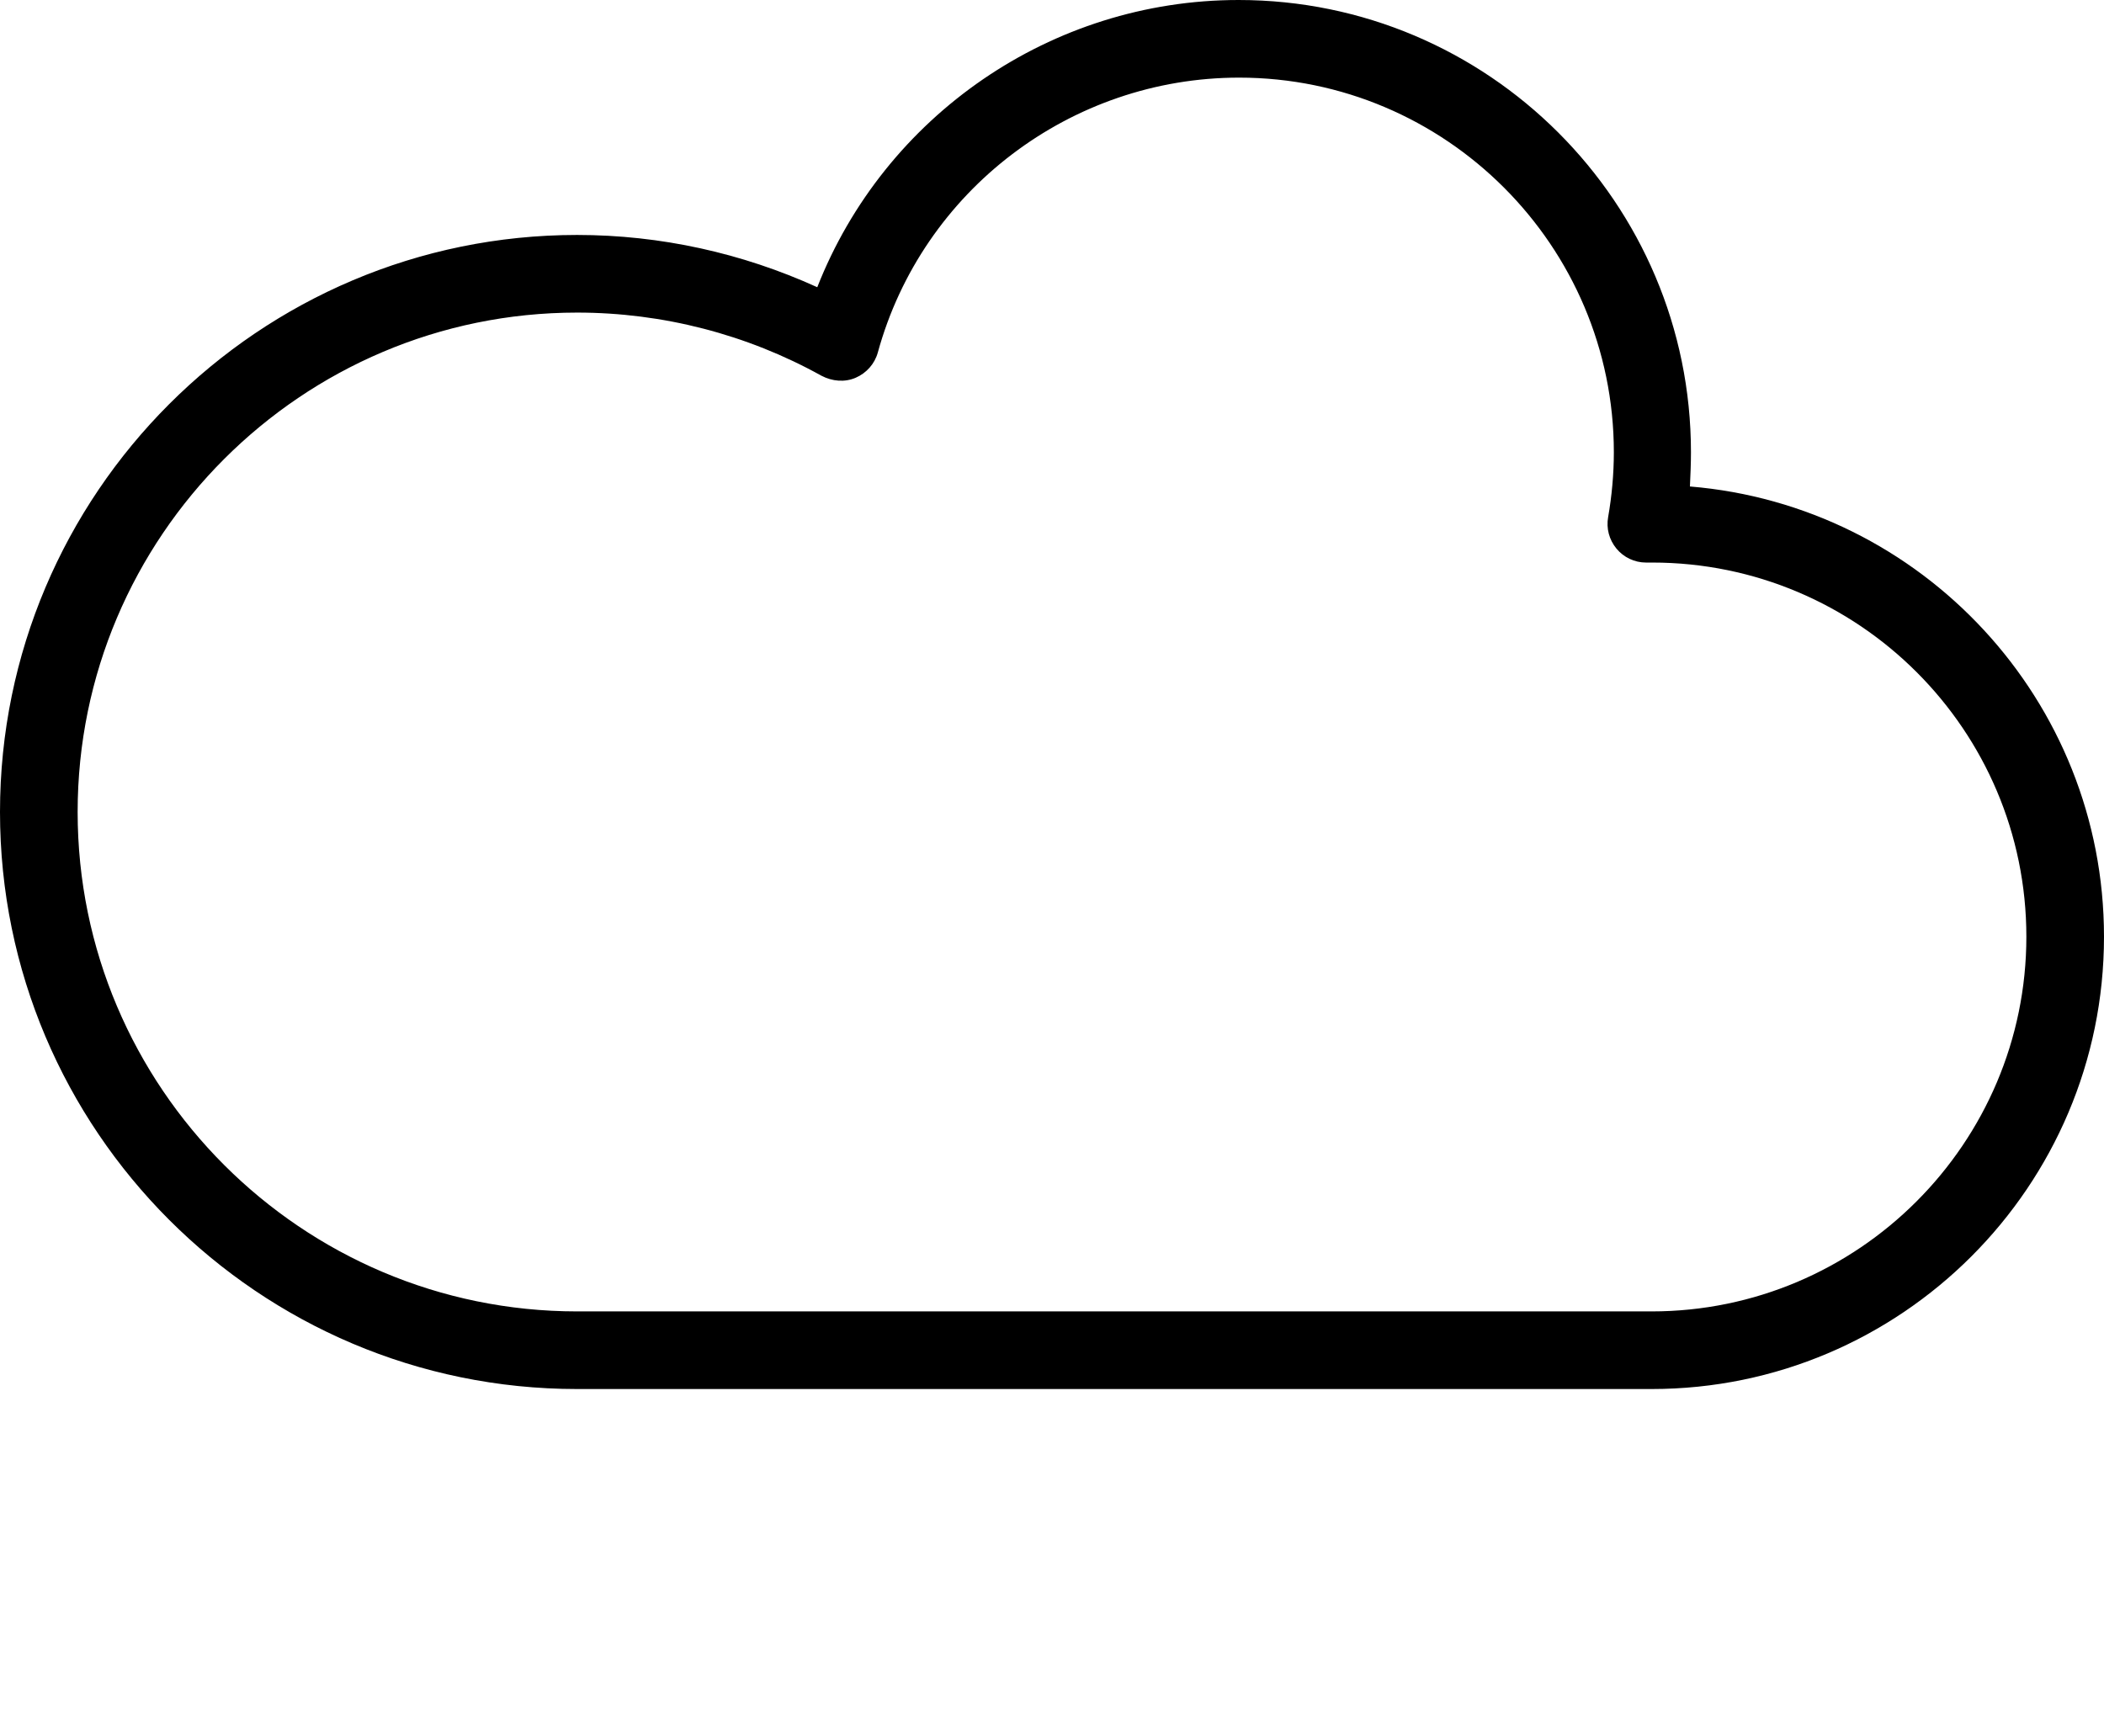 <svg xmlns="http://www.w3.org/2000/svg" xmlns:xlink="http://www.w3.org/1999/xlink" version="1.1" x="0px" y="0px" viewBox="-15.8 -760.4 406.5 335.5" style="enable-background:new -15.8 -760.4 406.5 268.4;" xml:space="preserve"><path d="M303.3-492H95.7c-61.5,0-111.5-50-111.5-111.5S34.2-715,95.7-715c16.1,0,31.9,3.5,46.4,10.1c13-33.1,45.2-55.5,81.4-55.5  c48.2,0,87.4,39.2,87.4,87.4c0,2.2-0.1,4.4-0.2,6.6c44.8,3.7,80,41.3,80,87C390.7-531.2,351.5-492,303.3-492z M95.7-700  c-53.2,0-96.5,43.3-96.5,96.5S42.5-507,95.7-507h207.6c39.9,0,72.4-32.5,72.4-72.4c0-39.9-32.4-72.3-72.3-72.3h-1.2  c-2.2,0-4.3-1-5.7-2.7c-1.4-1.7-2-3.9-1.6-6.1c0.7-4,1.1-8.3,1.1-12.5c0-39.9-32.5-72.4-72.4-72.4c-32.5,0-61.2,21.8-69.8,53.1  c-0.6,2.2-2.2,4-4.3,4.9c-2.1,0.9-4.5,0.7-6.6-0.4C128.5-695.8,112.2-700,95.7-700z"/></svg>